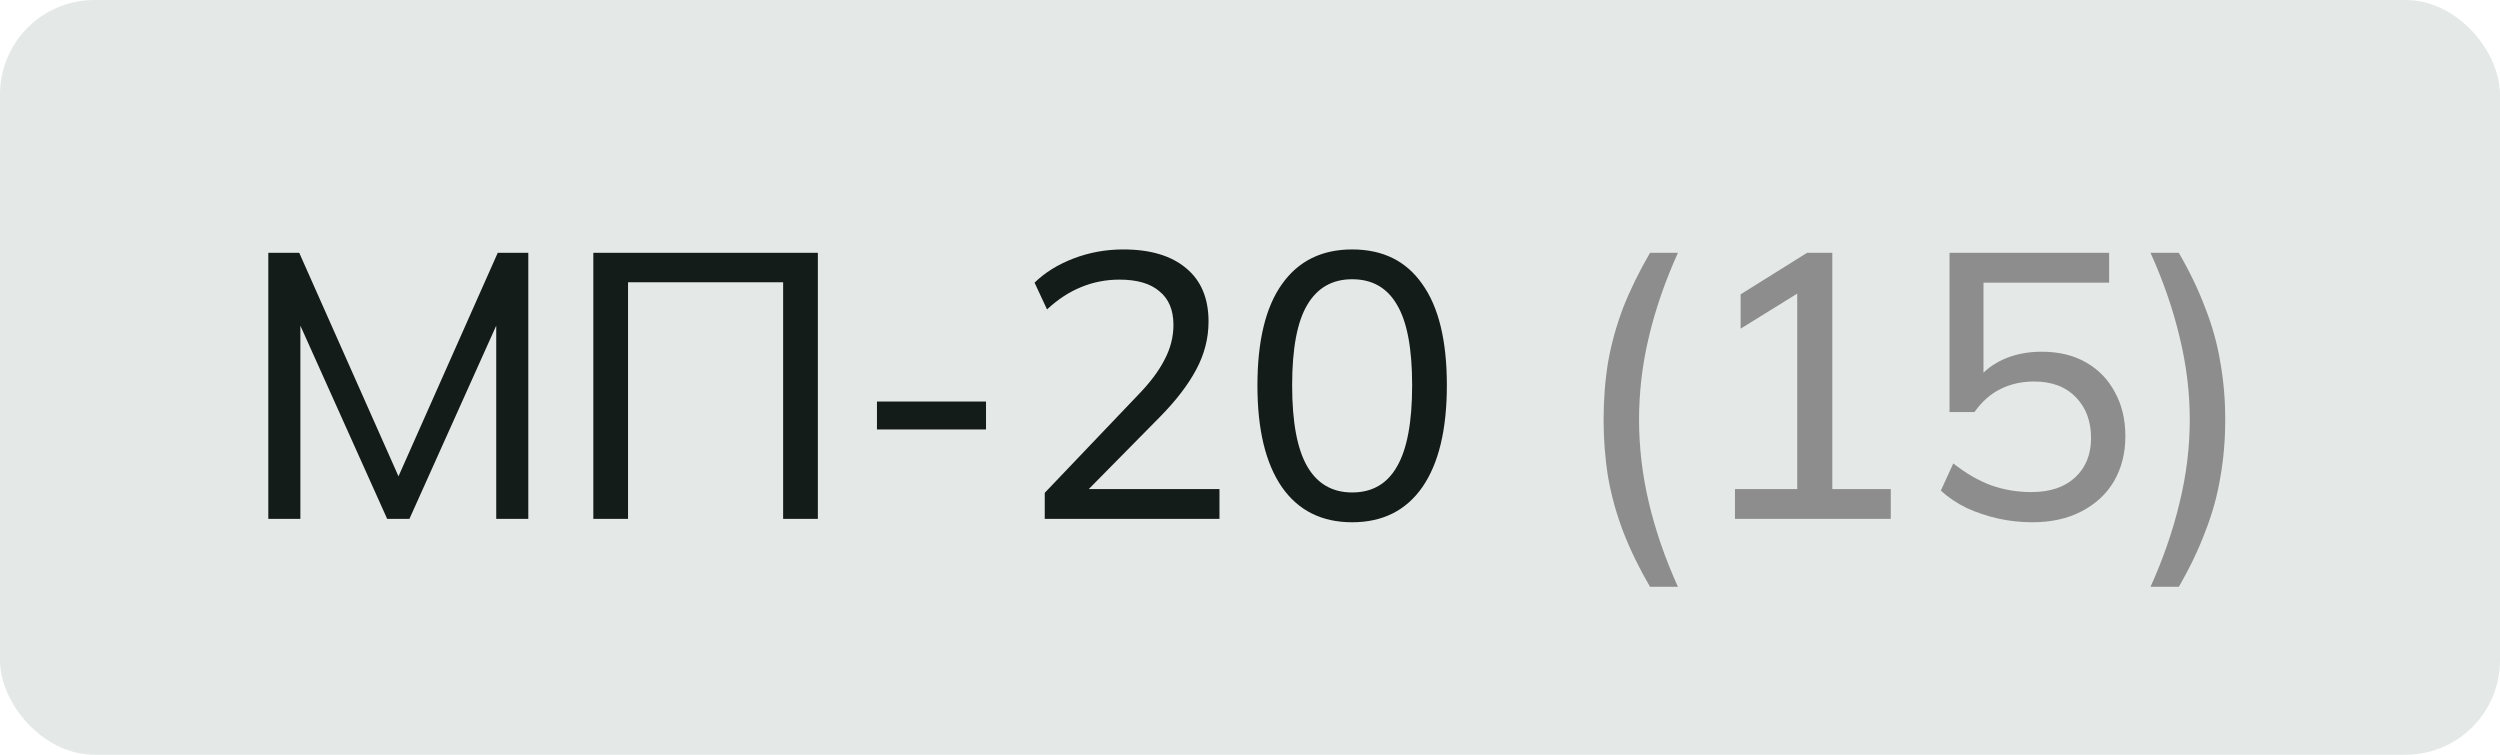 <svg width="106" height="32" viewBox="0 0 106 32" fill="none" xmlns="http://www.w3.org/2000/svg">
<rect width="106" height="32" rx="4" fill="#E4E9E8"/>
<path d="M11.376 22V10.72H12.688L17.136 20.736H16.656L21.104 10.72H22.4V22H21.04V12.704H21.536L17.36 22H16.416L12.24 12.704H12.736V22H11.376ZM25.157 22V10.72H34.677V22H33.205V11.968H26.629V22H25.157ZM37.183 18.208V17.024H41.807V18.208H37.183ZM44.297 22V20.896L48.233 16.768C48.745 16.245 49.124 15.744 49.37 15.264C49.626 14.784 49.754 14.288 49.754 13.776C49.754 13.147 49.556 12.672 49.161 12.352C48.778 12.021 48.212 11.856 47.465 11.856C46.889 11.856 46.346 11.963 45.834 12.176C45.332 12.379 44.852 12.693 44.394 13.12L43.865 11.984C44.303 11.557 44.852 11.216 45.514 10.96C46.185 10.704 46.889 10.576 47.626 10.576C48.778 10.576 49.668 10.843 50.297 11.376C50.927 11.899 51.242 12.651 51.242 13.632C51.242 14.347 51.066 15.029 50.714 15.68C50.372 16.32 49.865 16.981 49.194 17.664L45.754 21.152V20.736H51.706V22H44.297ZM57.331 22.144C56.041 22.144 55.049 21.648 54.355 20.656C53.662 19.653 53.315 18.219 53.315 16.352C53.315 14.453 53.662 13.019 54.355 12.048C55.049 11.067 56.041 10.576 57.331 10.576C58.633 10.576 59.625 11.067 60.307 12.048C61.001 13.019 61.347 14.448 61.347 16.336C61.347 18.213 61.001 19.653 60.307 20.656C59.614 21.648 58.622 22.144 57.331 22.144ZM57.331 20.88C58.185 20.88 58.819 20.512 59.235 19.776C59.662 19.04 59.875 17.893 59.875 16.336C59.875 14.779 59.662 13.643 59.235 12.928C58.819 12.203 58.185 11.84 57.331 11.84C56.489 11.84 55.854 12.203 55.427 12.928C55.001 13.643 54.787 14.779 54.787 16.336C54.787 17.893 55.001 19.04 55.427 19.776C55.854 20.512 56.489 20.88 57.331 20.88Z" fill="#141C1A"/>
<path d="M69.96 24.88C69.501 24.091 69.122 23.312 68.824 22.544C68.536 21.787 68.322 21.019 68.184 20.24C68.056 19.451 67.992 18.635 67.992 17.792C67.992 16.939 68.056 16.123 68.184 15.344C68.322 14.565 68.536 13.797 68.824 13.04C69.122 12.283 69.501 11.509 69.96 10.72H71.144C70.6 11.925 70.189 13.115 69.912 14.288C69.634 15.451 69.496 16.619 69.496 17.792C69.496 18.965 69.634 20.139 69.912 21.312C70.189 22.485 70.6 23.675 71.144 24.88H69.96ZM73.562 22V20.736H76.202V11.984H76.954L73.802 13.936V12.48L76.618 10.72H77.69V20.736H80.17V22H73.562ZM86.164 22.144C85.673 22.144 85.188 22.091 84.708 21.984C84.239 21.877 83.796 21.728 83.38 21.536C82.964 21.333 82.601 21.088 82.292 20.8L82.82 19.648C83.343 20.064 83.876 20.373 84.42 20.576C84.964 20.768 85.534 20.864 86.132 20.864C86.921 20.864 87.54 20.656 87.988 20.24C88.436 19.824 88.66 19.269 88.66 18.576C88.66 17.861 88.447 17.285 88.02 16.848C87.593 16.4 87.001 16.176 86.244 16.176C85.721 16.176 85.246 16.283 84.82 16.496C84.404 16.699 84.036 17.024 83.716 17.472H82.66V10.72H89.428V11.984H84.1V16.256H83.716C84.004 15.829 84.393 15.499 84.884 15.264C85.385 15.029 85.945 14.912 86.564 14.912C87.289 14.912 87.913 15.061 88.436 15.36C88.969 15.659 89.38 16.08 89.668 16.624C89.966 17.157 90.116 17.781 90.116 18.496C90.116 19.211 89.956 19.845 89.636 20.4C89.316 20.944 88.857 21.371 88.26 21.68C87.673 21.989 86.975 22.144 86.164 22.144ZM92.382 24.88H91.182C91.726 23.675 92.136 22.485 92.414 21.312C92.702 20.139 92.846 18.965 92.846 17.792C92.846 16.629 92.702 15.461 92.414 14.288C92.136 13.115 91.726 11.925 91.182 10.72H92.382C92.84 11.509 93.214 12.288 93.502 13.056C93.8 13.813 94.014 14.581 94.142 15.36C94.28 16.139 94.35 16.949 94.35 17.792C94.35 18.645 94.28 19.461 94.142 20.24C94.014 21.019 93.8 21.787 93.502 22.544C93.214 23.312 92.84 24.091 92.382 24.88Z" fill="#8D8D8D"/>
</svg>
